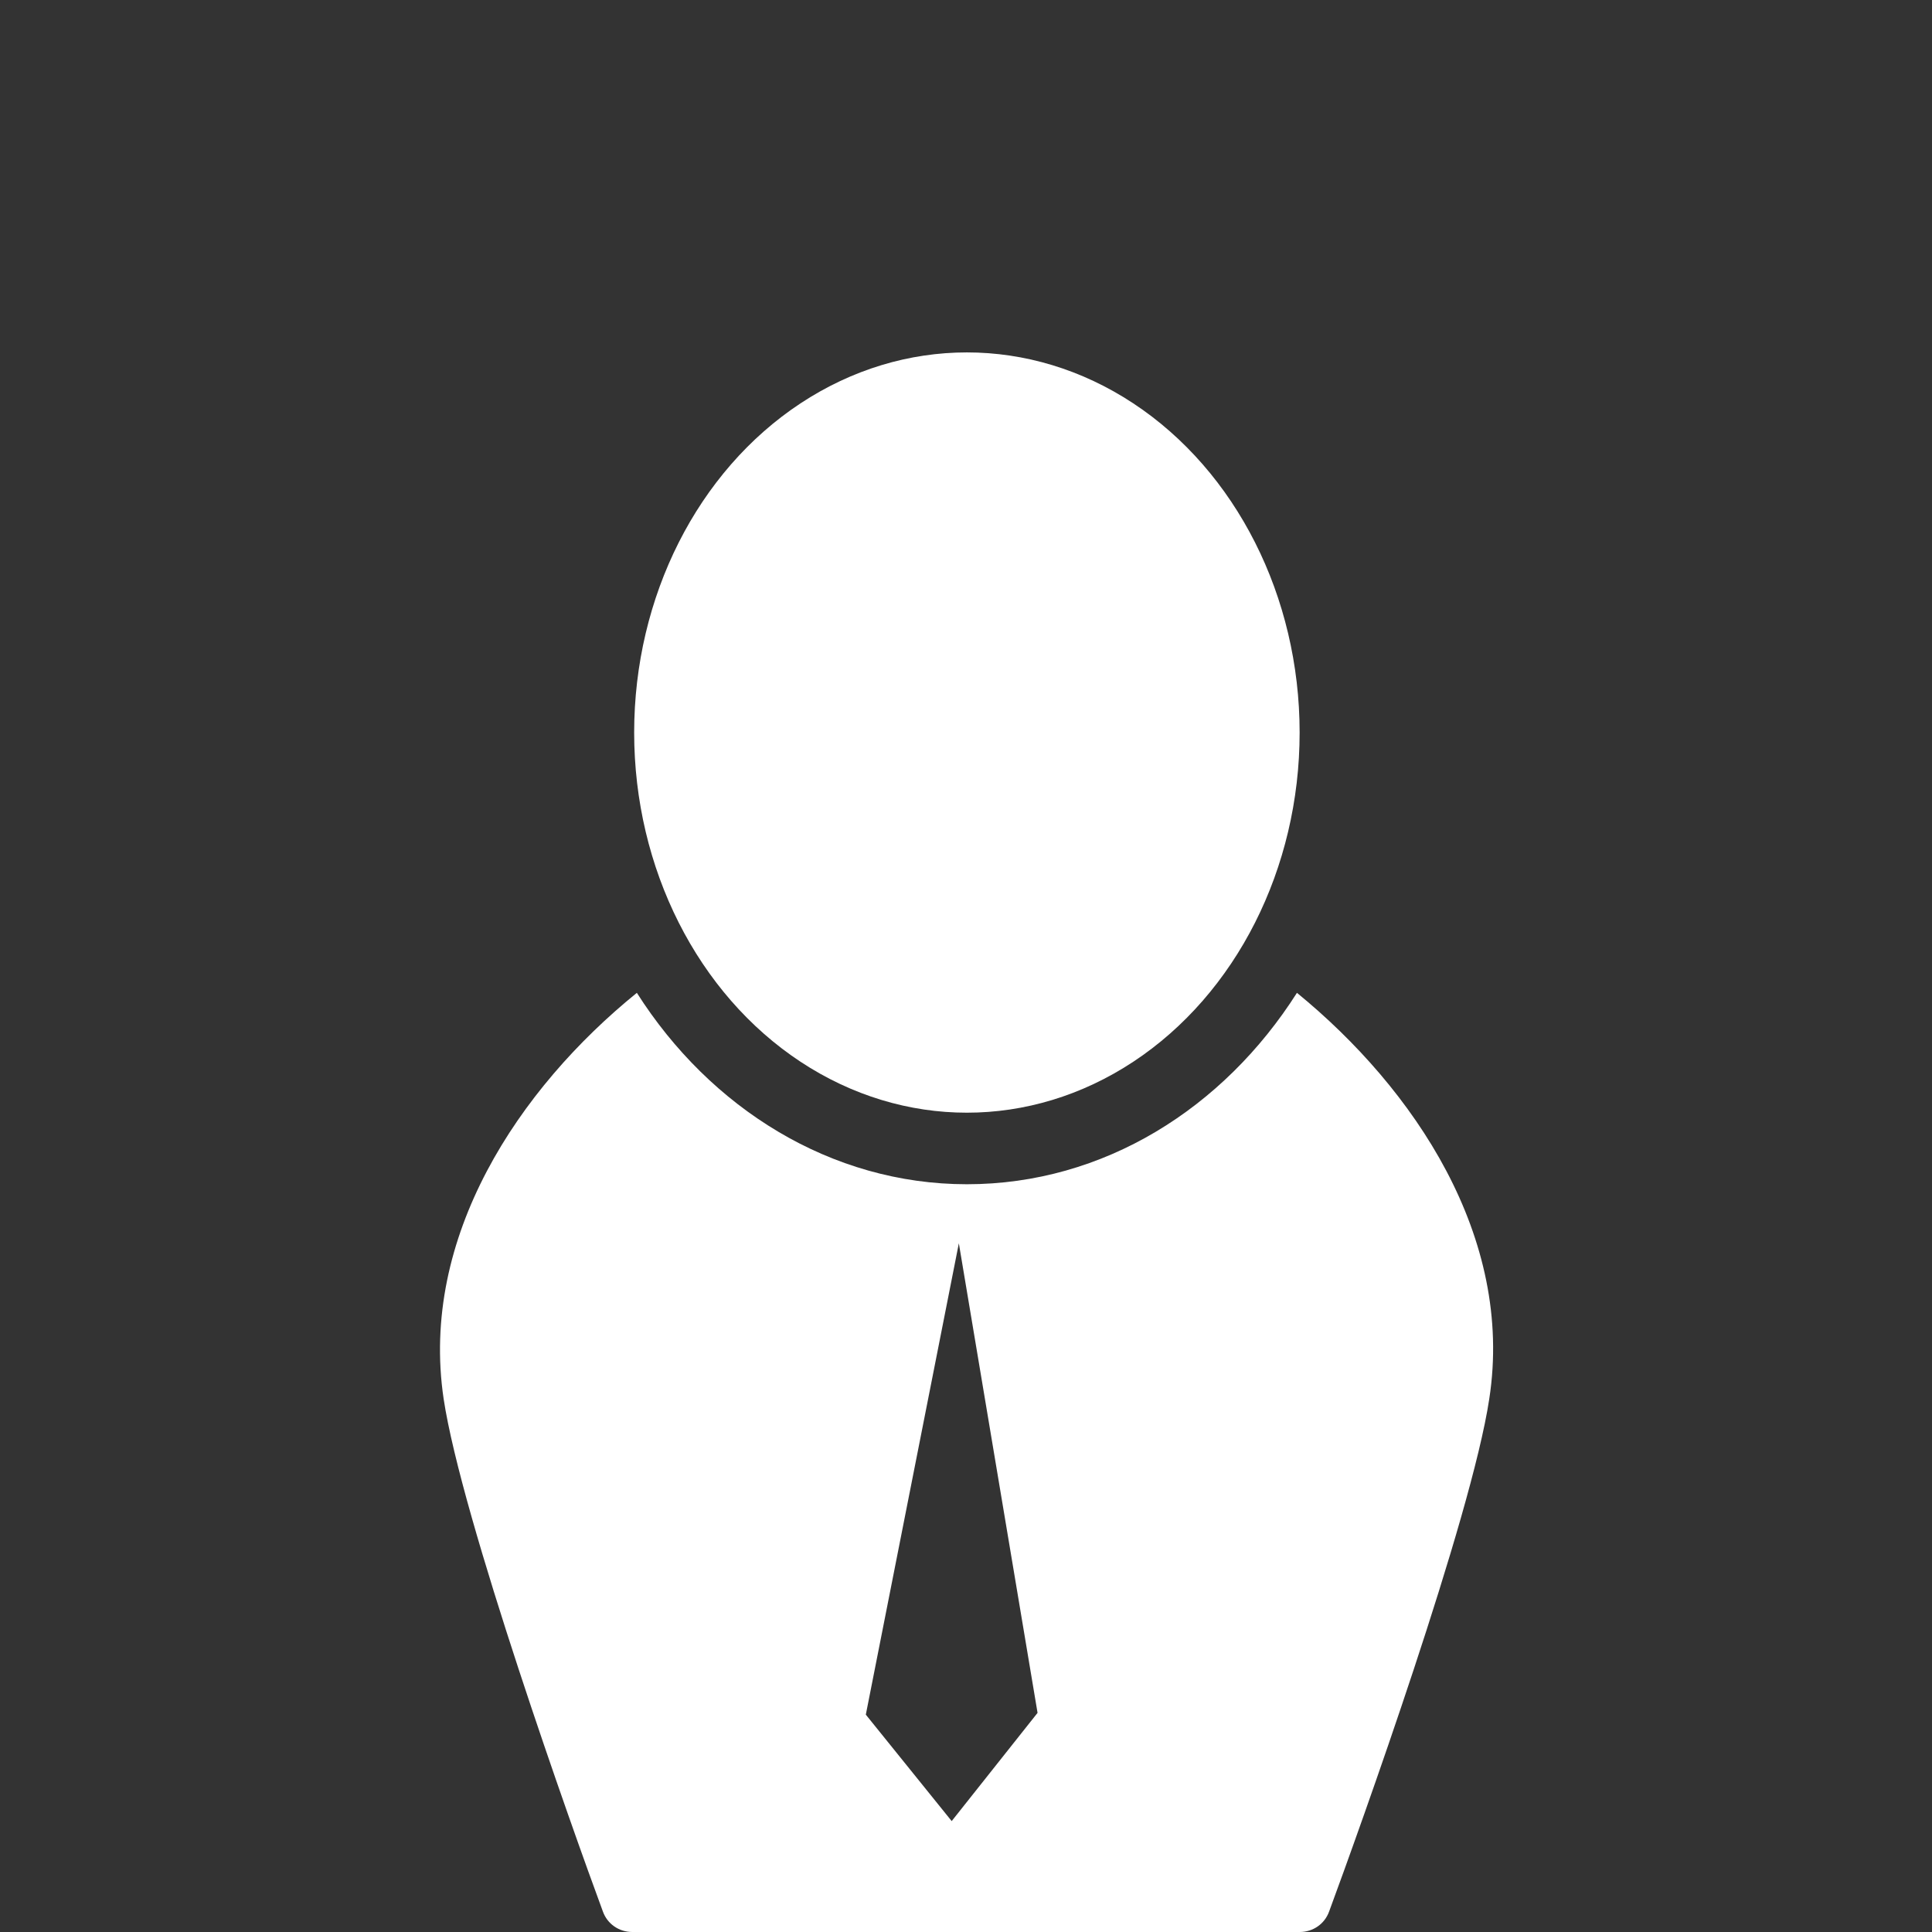 <?xml version="1.0" encoding="utf-8"?>
<!-- Generator: Adobe Illustrator 21.1.0, SVG Export Plug-In . SVG Version: 6.00 Build 0)  -->
<svg version="1.1" id="Layer_1" xmlns="http://www.w3.org/2000/svg" xmlns:xlink="http://www.w3.org/1999/xlink" x="0px" y="0px"
	 viewBox="0 0 216 216" enable-background="new 0 0 216 216" xml:space="preserve">
<rect x="0" y="0" width="216" height="216" fill="#333333" stroke="none"/>
<ellipse fill="#FFFFFF" cx="108.1" cy="81.9" rx="37.2" ry="42.5"/>
<path fill="#FFFFFF" d="M145,111c-8.2,12.9-21.6,21.4-36.9,21.4c-15.2,0-28.7-8.5-36.9-21.4c-13.2,10.7-24.3,27.3-21.6,45.4
	c2,13.3,14.4,48.1,17.8,57.3c0.5,1.4,1.8,2.3,3.3,2.3h74.6c1.5,0,2.8-0.9,3.3-2.3c3.4-9.2,15.9-44,17.9-57.3
	C169.3,138.3,158.1,121.7,145,111z M106.4,203.6l-9.6-11.9l10.4-52.7l8.8,52.5L106.4,203.6z"/>
</svg>
